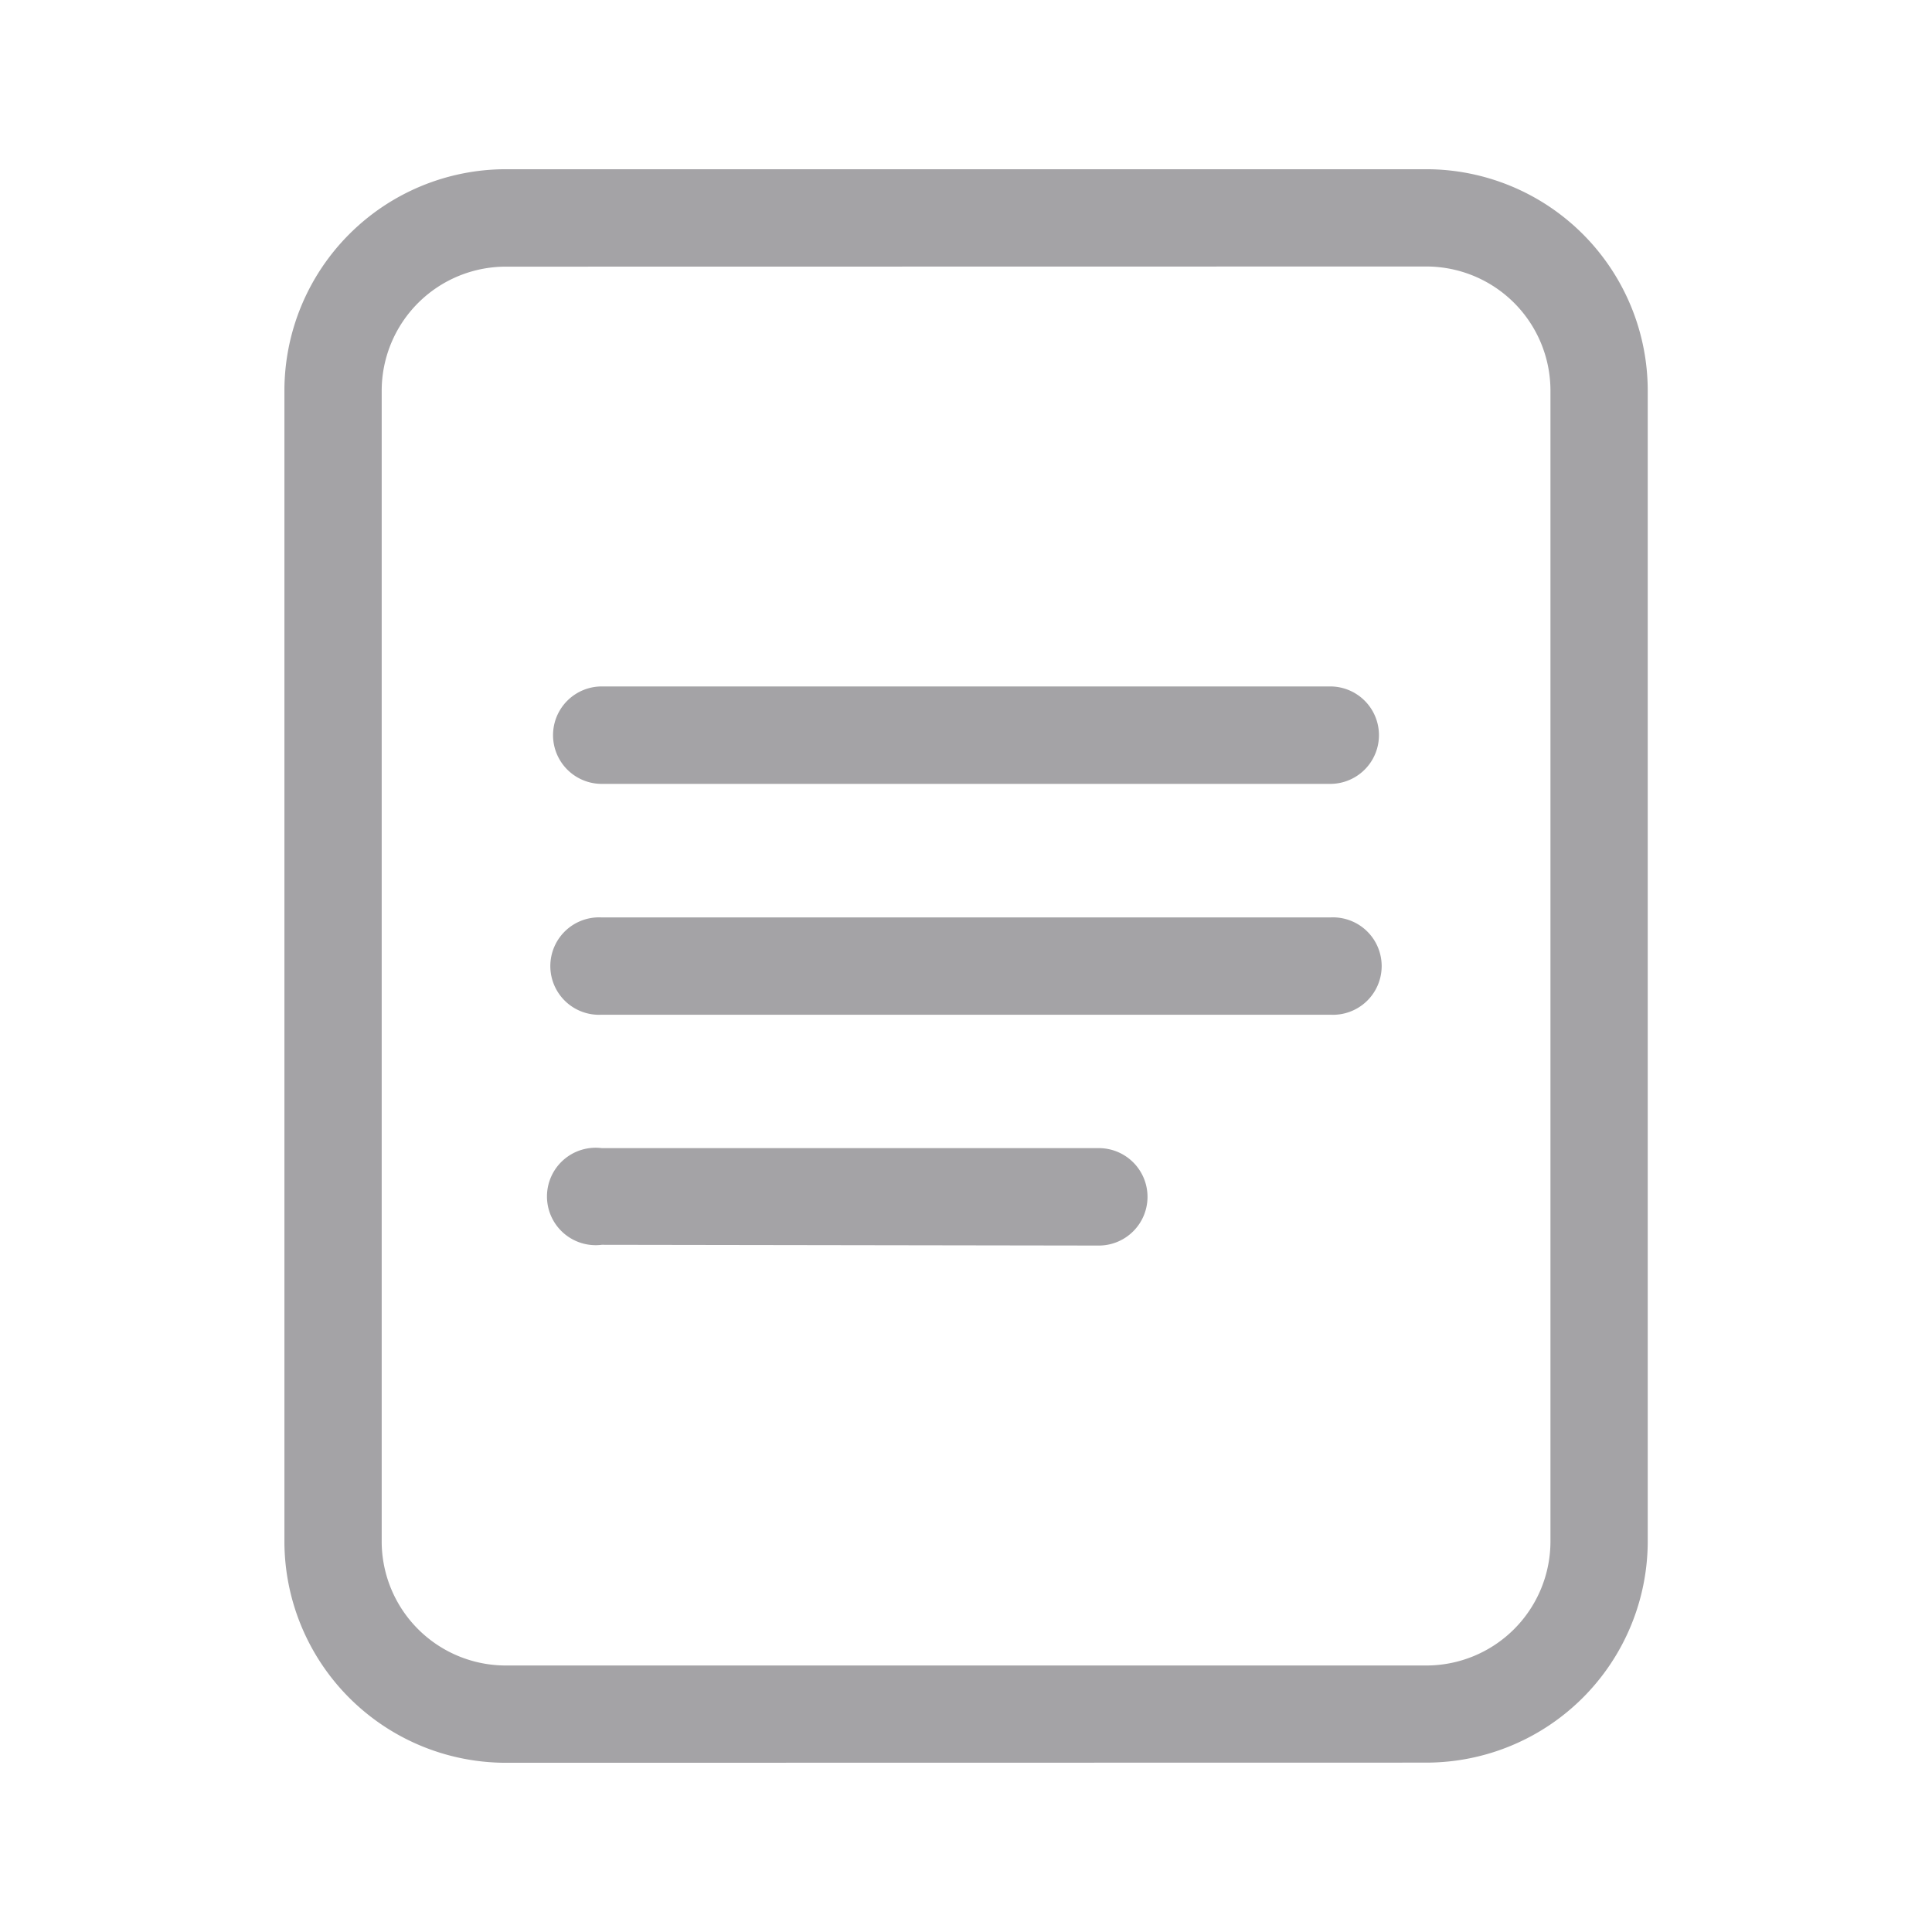 <?xml version="1.0" standalone="no"?><!DOCTYPE svg PUBLIC "-//W3C//DTD SVG 1.1//EN" "http://www.w3.org/Graphics/SVG/1.1/DTD/svg11.dtd"><svg t="1514687417096" class="icon" style="" viewBox="0 0 1024 1024" version="1.1" xmlns="http://www.w3.org/2000/svg" p-id="1904" xmlns:xlink="http://www.w3.org/1999/xlink" width="128" height="128"><defs><style type="text/css"></style></defs><path d="M268.026 934.309a117.442 117.442 0 0 1-117.281-117.281V206.972A117.442 117.442 0 0 1 268.026 89.691h488.028a117.442 117.442 0 0 1 117.281 117.281v609.975a117.442 117.442 0 0 1-117.281 117.281z m0-792.976a65.8 65.8 0 0 0-65.719 65.719v609.975a65.8 65.8 0 0 0 65.719 65.719h488.028a65.8 65.8 0 0 0 65.719-65.719V206.972a65.8 65.8 0 0 0-65.719-65.719z" fill="#A4A3A6" p-id="1905"></path><path d="M318.944 537.821a25.821 25.821 0 1 1 0-51.562h386.111a25.821 25.821 0 1 1 0 51.562zM318.944 659.768a25.821 25.821 0 1 1 0-51.24h263.44a25.821 25.821 0 1 1 0 51.642zM318.944 415.472a25.821 25.821 0 1 1 0-51.642h386.111a25.821 25.821 0 1 1 0 51.642z" fill="#A4A3A6" p-id="1906"></path></svg>